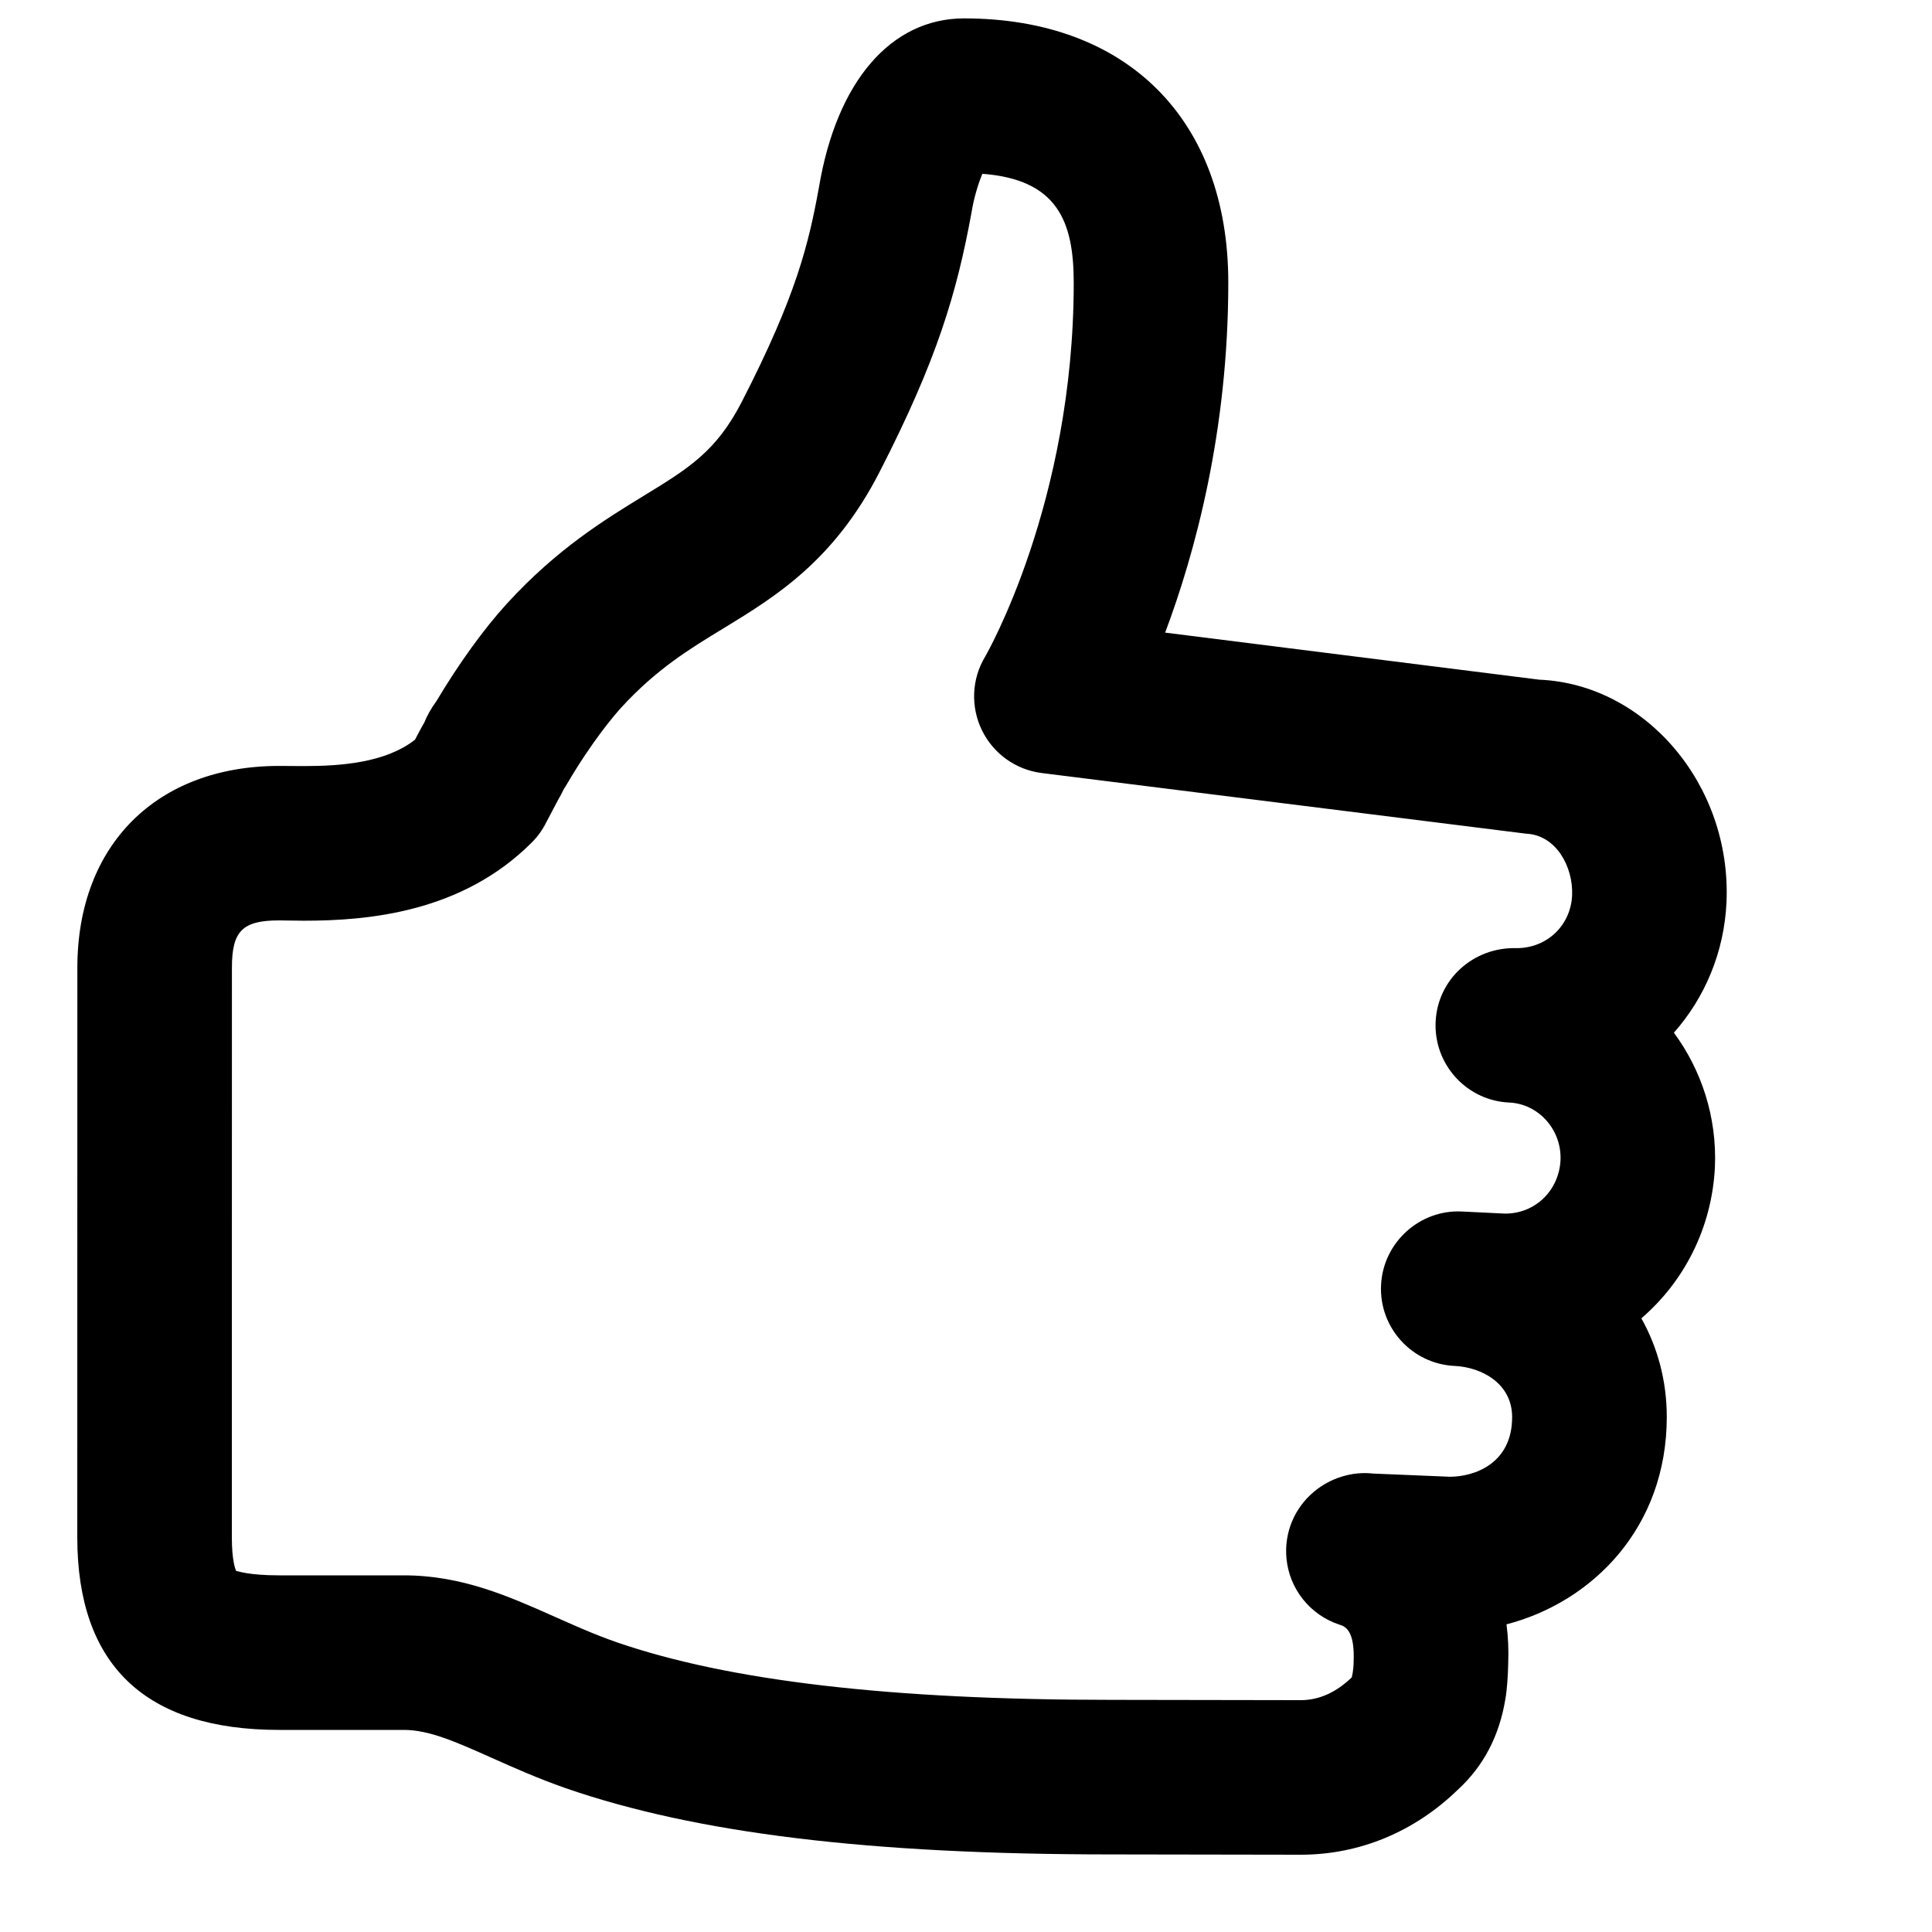 <?xml version="1.0" encoding="iso-8859-1"?>
<!-- Generator: Adobe Illustrator 16.0.0, SVG Export Plug-In . SVG Version: 6.00 Build 0)  -->
<!DOCTYPE svg PUBLIC "-//W3C//DTD SVG 1.1//EN" "http://www.w3.org/Graphics/SVG/1.1/DTD/svg11.dtd">
<svg version="1.1" xmlns="http://www.w3.org/2000/svg" xmlns:xlink="http://www.w3.org/1999/xlink" x="0px" y="0px" width="25px"
	 height="25px" viewBox="0 0 25 25" style="enable-background:new 0 0 25 25;" xml:space="preserve">
<g id="Layer_1">
	<g id="Like_2">
		<path d="M16.831,24c-0.001,0-0.001,0-0.002,0l-2.45-0.004c-3.124,0-5.368-0.272-7.062-0.858c-0.359-0.126-0.671-0.265-0.964-0.396
			c-0.465-0.207-0.802-0.357-1.128-0.357H3.613C1.879,22.385,1,21.546,1,19.891l0.001-7.369c0-1.586,1.025-2.611,2.612-2.611
			L3.93,9.913c0.476,0,1.057-0.041,1.44-0.341l0.028-0.054C5.441,9.437,5.465,9.393,5.49,9.35C5.525,9.262,5.58,9.165,5.647,9.073
			C5.937,8.587,6.259,8.14,6.56,7.81c0.651-0.711,1.27-1.088,1.766-1.392c0.589-0.36,0.944-0.577,1.276-1.225
			c0.705-1.373,0.862-2.04,0.995-2.768c0.229-1.371,0.932-2.187,1.879-2.187c2.108,0,3.418,1.31,3.418,3.418
			c0,1.92-0.429,3.496-0.817,4.53l4.841,0.609c1.364,0.057,2.487,1.35,2.423,2.875c-0.029,0.652-0.281,1.241-0.681,1.693
			c0.356,0.483,0.558,1.089,0.531,1.736c-0.038,0.79-0.4,1.486-0.952,1.96c0.211,0.377,0.329,0.811,0.329,1.275
			c0,1.439-0.968,2.398-2.074,2.685c0.021,0.158,0.029,0.327,0.022,0.507c-0.002,0.135-0.015,0.343-0.036,0.456
			c-0.078,0.479-0.282,0.872-0.619,1.18C18.301,23.704,17.592,24,16.831,24z M3.058,20.328c0.015,0,0.152,0.057,0.555,0.057h1.612
			c0.752,0,1.357,0.271,1.943,0.531c0.246,0.109,0.509,0.229,0.807,0.333c1.453,0.502,3.55,0.747,6.404,0.747L16.832,22
			c0.235,0,0.458-0.1,0.66-0.295c0.021-0.088,0.024-0.169,0.024-0.204c0.017-0.413-0.115-0.457-0.186-0.479
			c-0.378-0.125-0.646-0.461-0.683-0.856c-0.032-0.334,0.105-0.656,0.358-0.865c0.208-0.174,0.49-0.265,0.765-0.233l0.99,0.041
			c0,0,0.001,0,0.002,0c0.305,0,0.805-0.162,0.805-0.772c0-0.429-0.385-0.644-0.743-0.662h-0.003l0,0
			c-0.552-0.027-0.978-0.497-0.95-1.048c0.027-0.552,0.503-0.979,1.048-0.95l0.557,0.027c0.001,0,0.001,0,0.001,0
			c0.394,0,0.697-0.304,0.716-0.691c0.017-0.391-0.281-0.729-0.663-0.746c-0.536-0.024-0.954-0.467-0.954-0.998
			c0-0.016,0-0.031,0.001-0.047c0.025-0.552,0.492-0.969,1.045-0.953c0.001,0,0.001,0,0.002,0c0.4,0,0.702-0.3,0.719-0.683
			c0.016-0.369-0.207-0.781-0.594-0.798l-6.269-0.785c-0.335-0.042-0.626-0.25-0.774-0.554s-0.133-0.662,0.041-0.951
			c0.01-0.017,1.147-1.983,1.147-4.839c0-0.791-0.208-1.336-1.182-1.41c-0.057,0.133-0.115,0.335-0.14,0.498
			c-0.191,1.041-0.444,1.905-1.191,3.361c-0.588,1.148-1.345,1.611-2.013,2.019C8.92,8.399,8.495,8.658,8.037,9.158
			C7.958,9.245,7.668,9.58,7.336,10.146c-0.012,0.021-0.025,0.042-0.039,0.062c-0.027,0.058-0.05,0.099-0.074,0.14l-0.153,0.29
			c-0.048,0.098-0.112,0.187-0.189,0.264c-0.906,0.907-2.118,1.012-2.951,1.012L3.613,11.91c-0.475,0-0.612,0.137-0.612,0.611
			L3,19.891c0,0.312,0.048,0.42,0.056,0.438C3.056,20.328,3.057,20.328,3.058,20.328z"/>
	</g>
</g>
<g id="Layer_2">
</g>
</svg>
